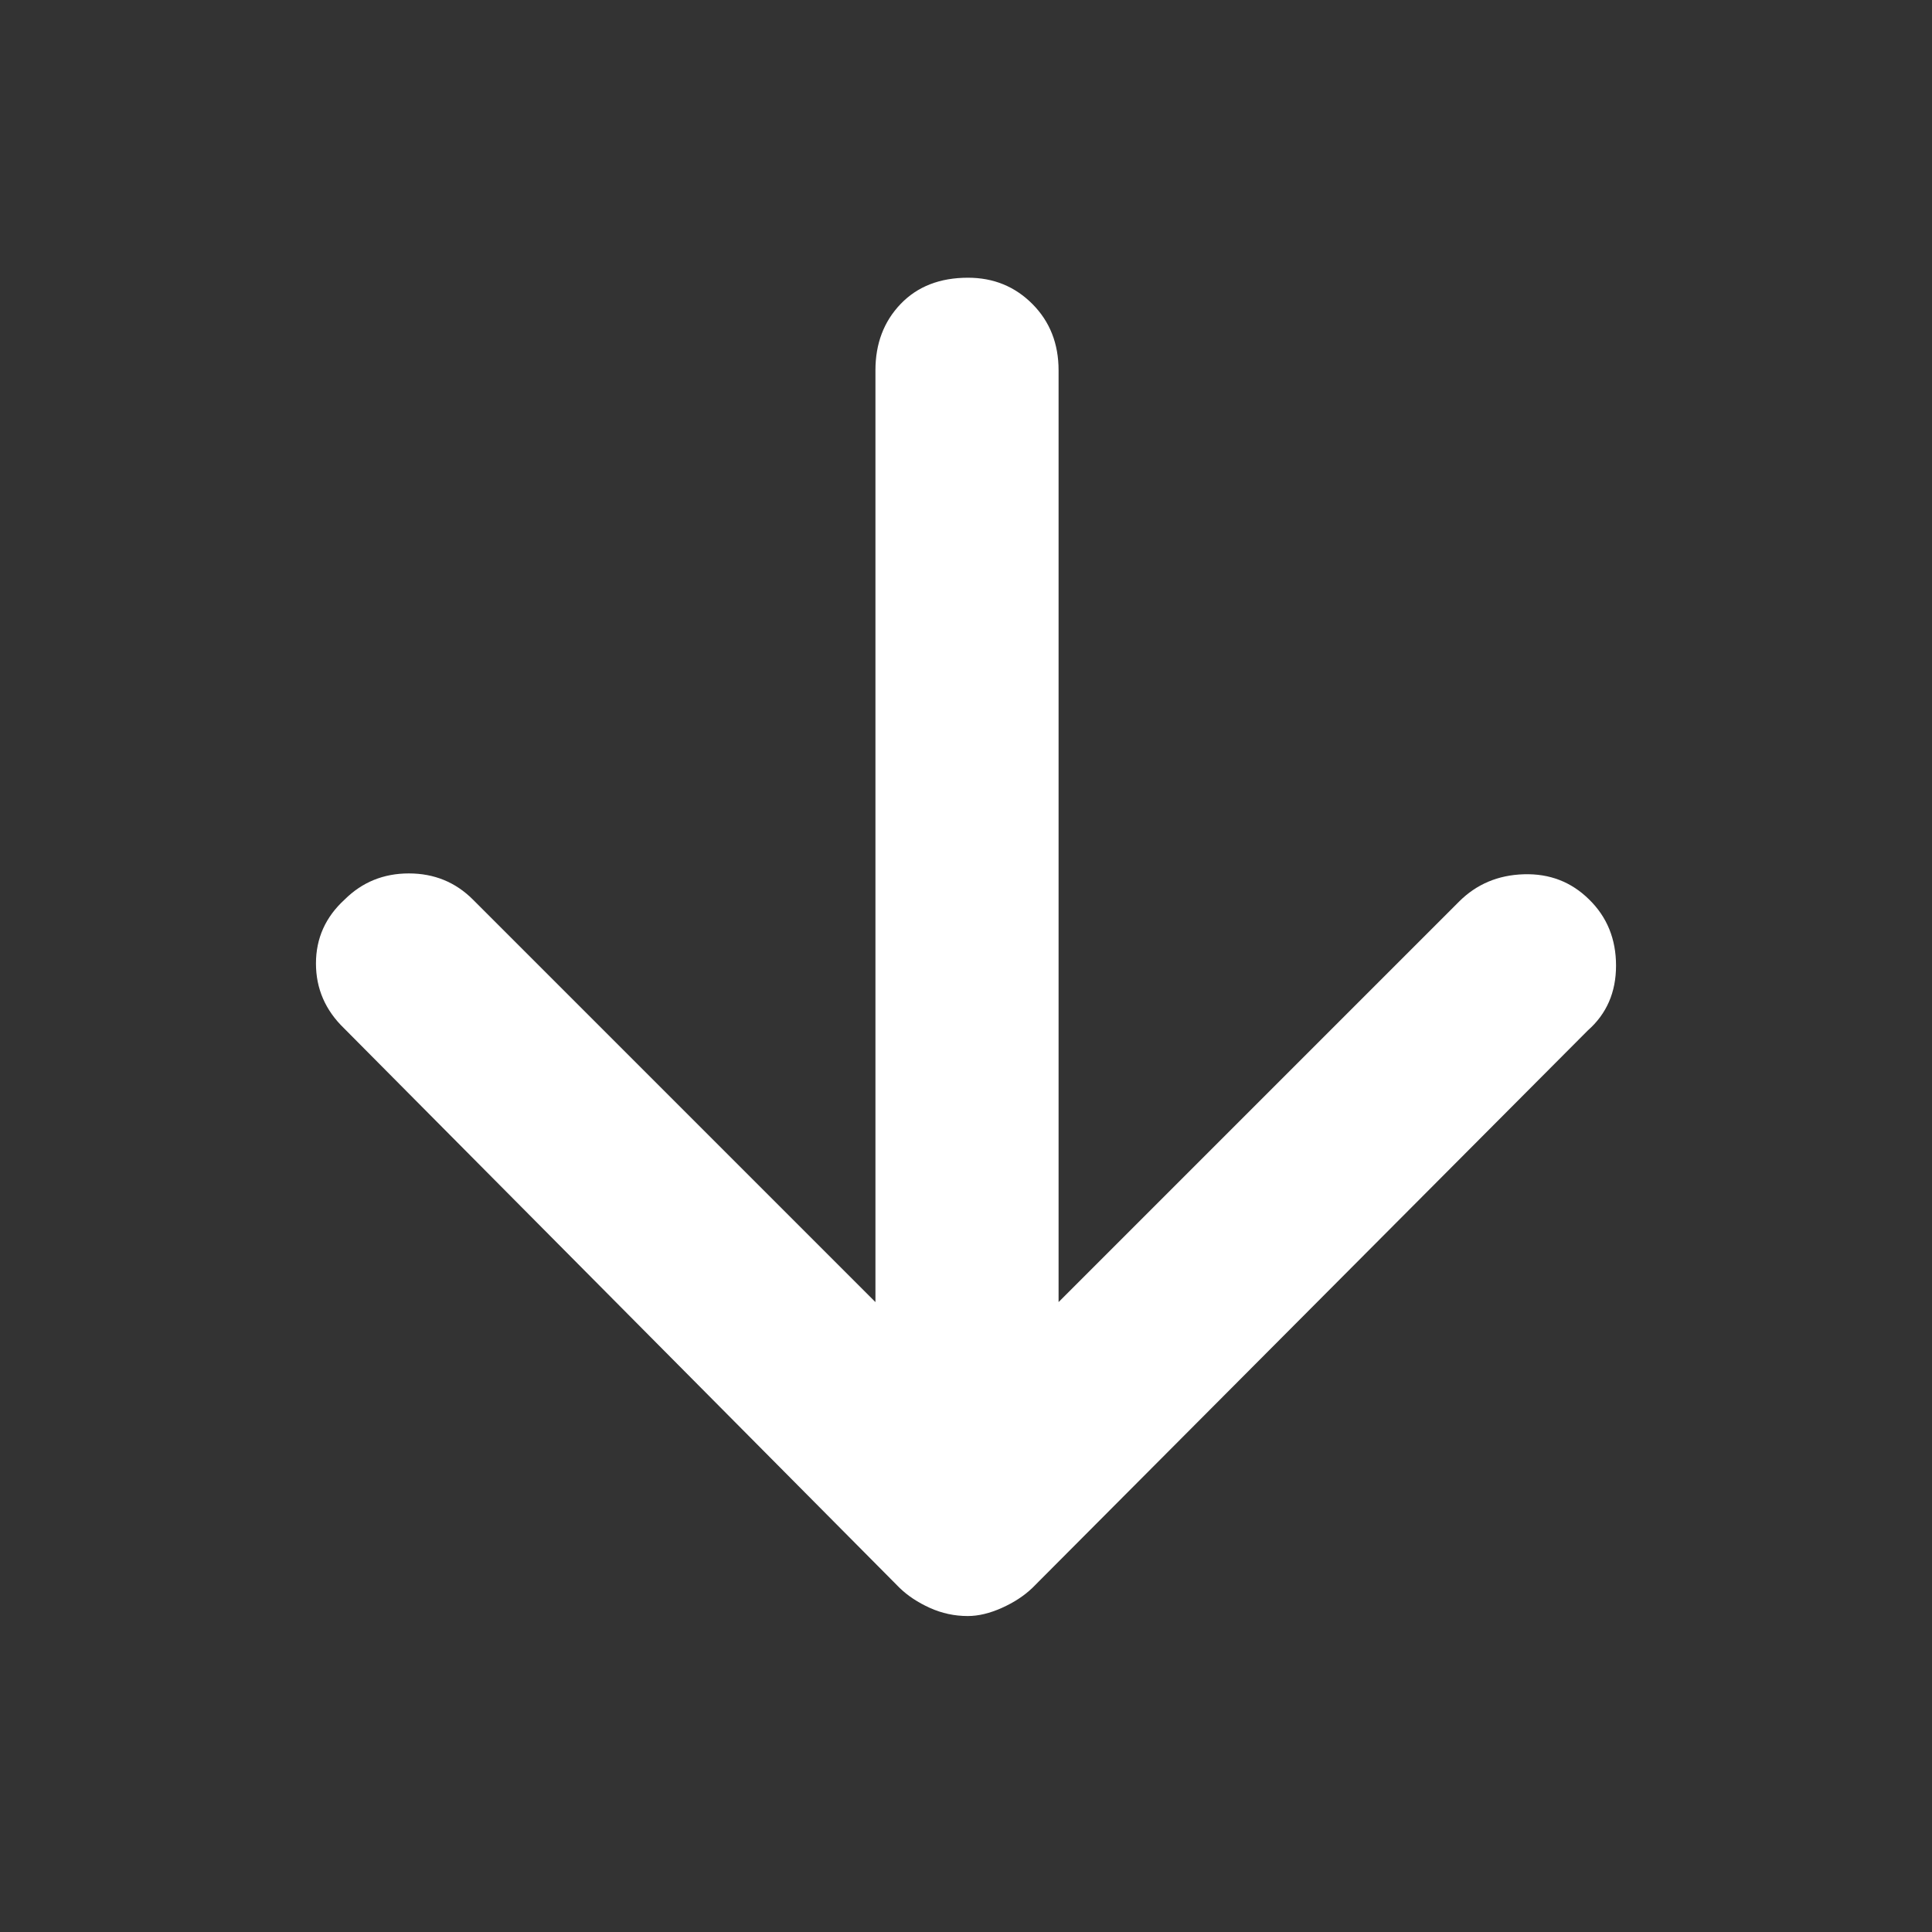 <svg xmlns="http://www.w3.org/2000/svg" height="48" viewBox="0 -960 960 960" width="48"><rect x="0" y="-960" width="960" height="960" fill="#333333" stroke="none"/><path style="fill: white" d="M435-313v-463q0-19.875 12.5-32.938Q460-822 481-822q19 0 32 13.062 13 13.063 13 32.938v463l199-199q13-13 32.173-13.58 19.172-.58 32.427 12.5Q803-500 803-480.182q0 19.818-14 32.182L513-171q-6.167 5.909-15.194 9.955Q488.778-157 480.889-157q-9.889 0-18.839-4.045Q453.1-165.091 447-171L171-449q-14-13.5-14-32.25T171.232-513q13.072-13 31.92-13Q222-526 235-513l200 200Z"/></svg> 